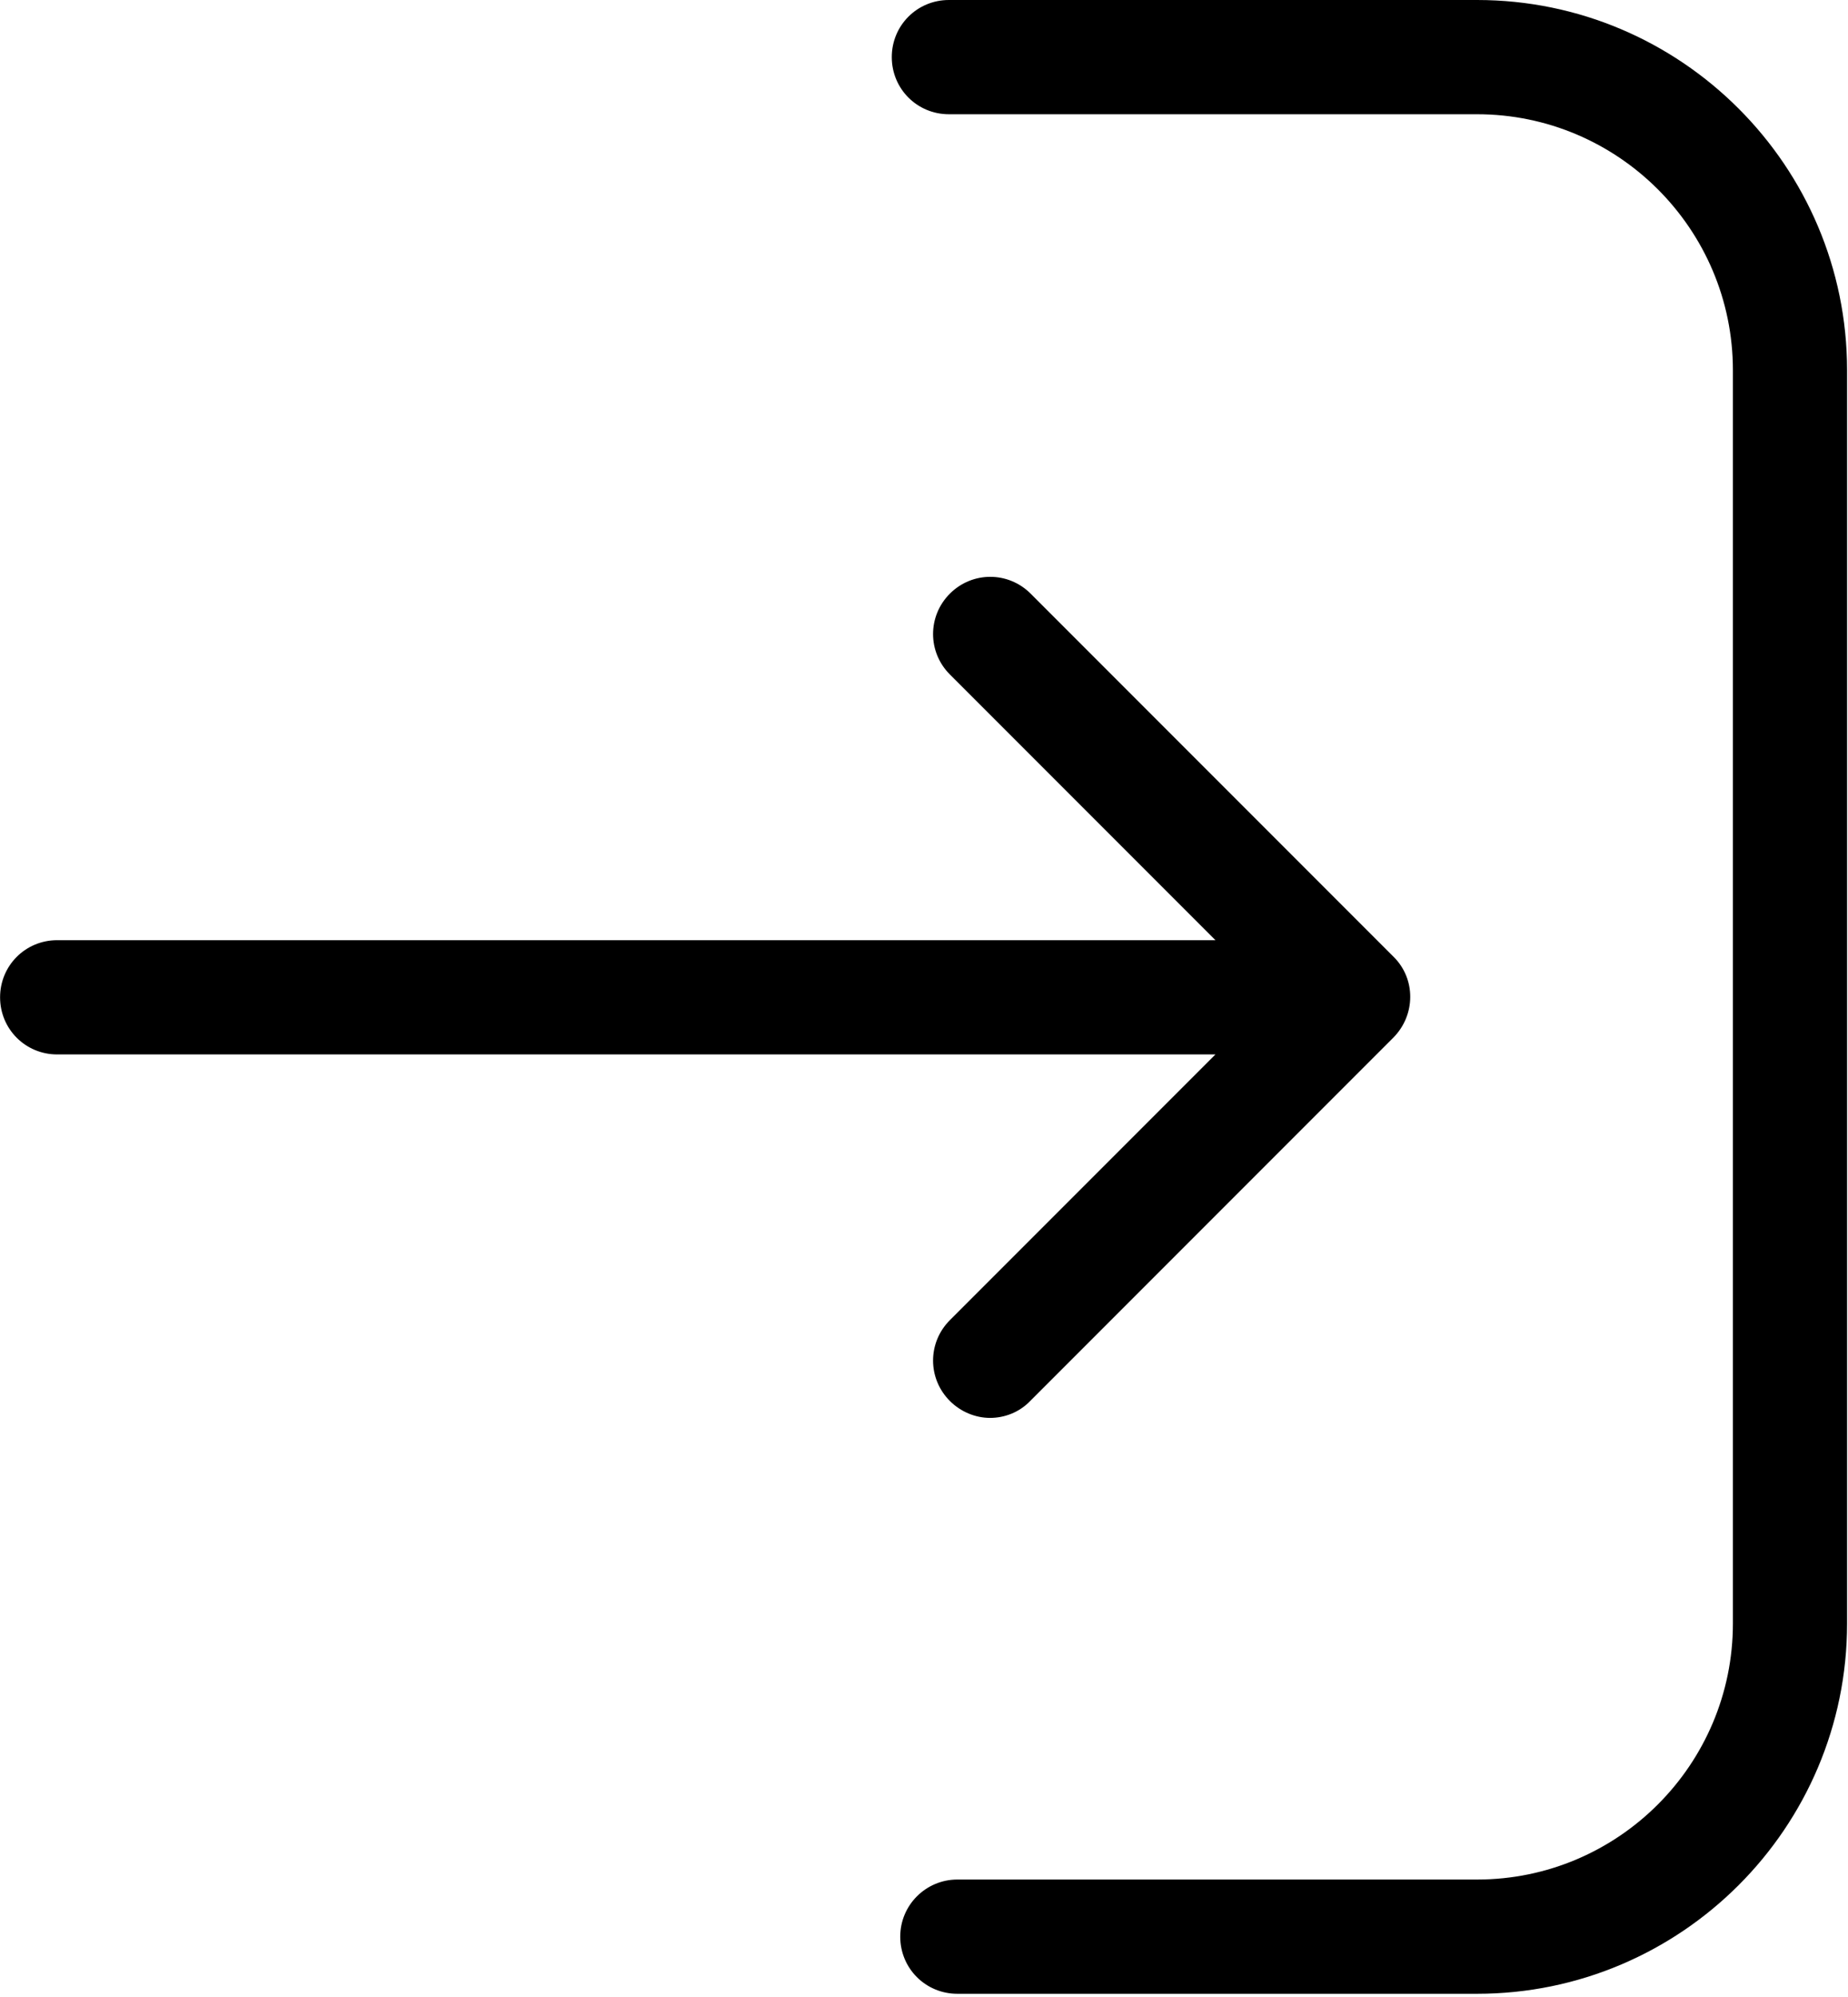 <?xml version="1.0" encoding="UTF-8"?>
<svg width="437px" height="472px" viewBox="0 0 437 472" version="1.1" xmlns="http://www.w3.org/2000/svg" xmlns:xlink="http://www.w3.org/1999/xlink">
    <!-- Generator: Sketch 41 (35326) - http://www.bohemiancoding.com/sketch -->
    <title>Untitled</title>
    <desc>Created with Sketch.</desc>
    <defs></defs>
    <g id="Page-1" stroke="none" stroke-width="1" fill="none" fill-rule="evenodd">
        <g id="logout" transform="translate(218.5, 236) scale(-1, 1) translate(-218.5, -236) " fill="#000000">
            <g id="Group">
                <path d="M210.619,444.2 L87.719,444.2 C54.319,444.2 27.219,417 27.219,383.7 L27.219,87.5 C27.219,54.1 54.419,27 87.719,27 L212.619,27 C220.119,27 226.119,21 226.119,13.5 C226.119,6 220.119,0 212.619,0 L87.719,0 C39.419,0 0.219,39.3 0.219,87.5 L0.219,383.7 C0.219,432 39.519,471.2 87.719,471.2 L210.619,471.2 C218.119,471.2 224.119,465.2 224.119,457.7 C224.119,450.2 218.019,444.2 210.619,444.2 Z" id="Shape"></path>
                <path d="M433.019,226.1 L347.219,140.3 C341.919,135 333.419,135 328.119,140.3 C322.819,145.6 322.819,154.1 328.119,159.4 L390.919,222.2 L117.019,222.2 C109.519,222.2 103.519,228.2 103.519,235.7 C103.519,243.2 109.519,249.2 117.019,249.2 L390.919,249.2 L328.119,312 C322.819,317.3 322.819,325.8 328.119,331.1 C330.719,333.7 334.219,335.1 337.619,335.1 C341.019,335.1 344.519,333.8 347.119,331.1 L432.919,245.3 C438.319,239.9 438.319,231.3 433.019,226.1 Z" id="Shape" transform="translate(270.25, 235.713) scale(-1, 1) translate(-270.25, -235.713) "></path>
            </g>
        </g>
    </g>
</svg>